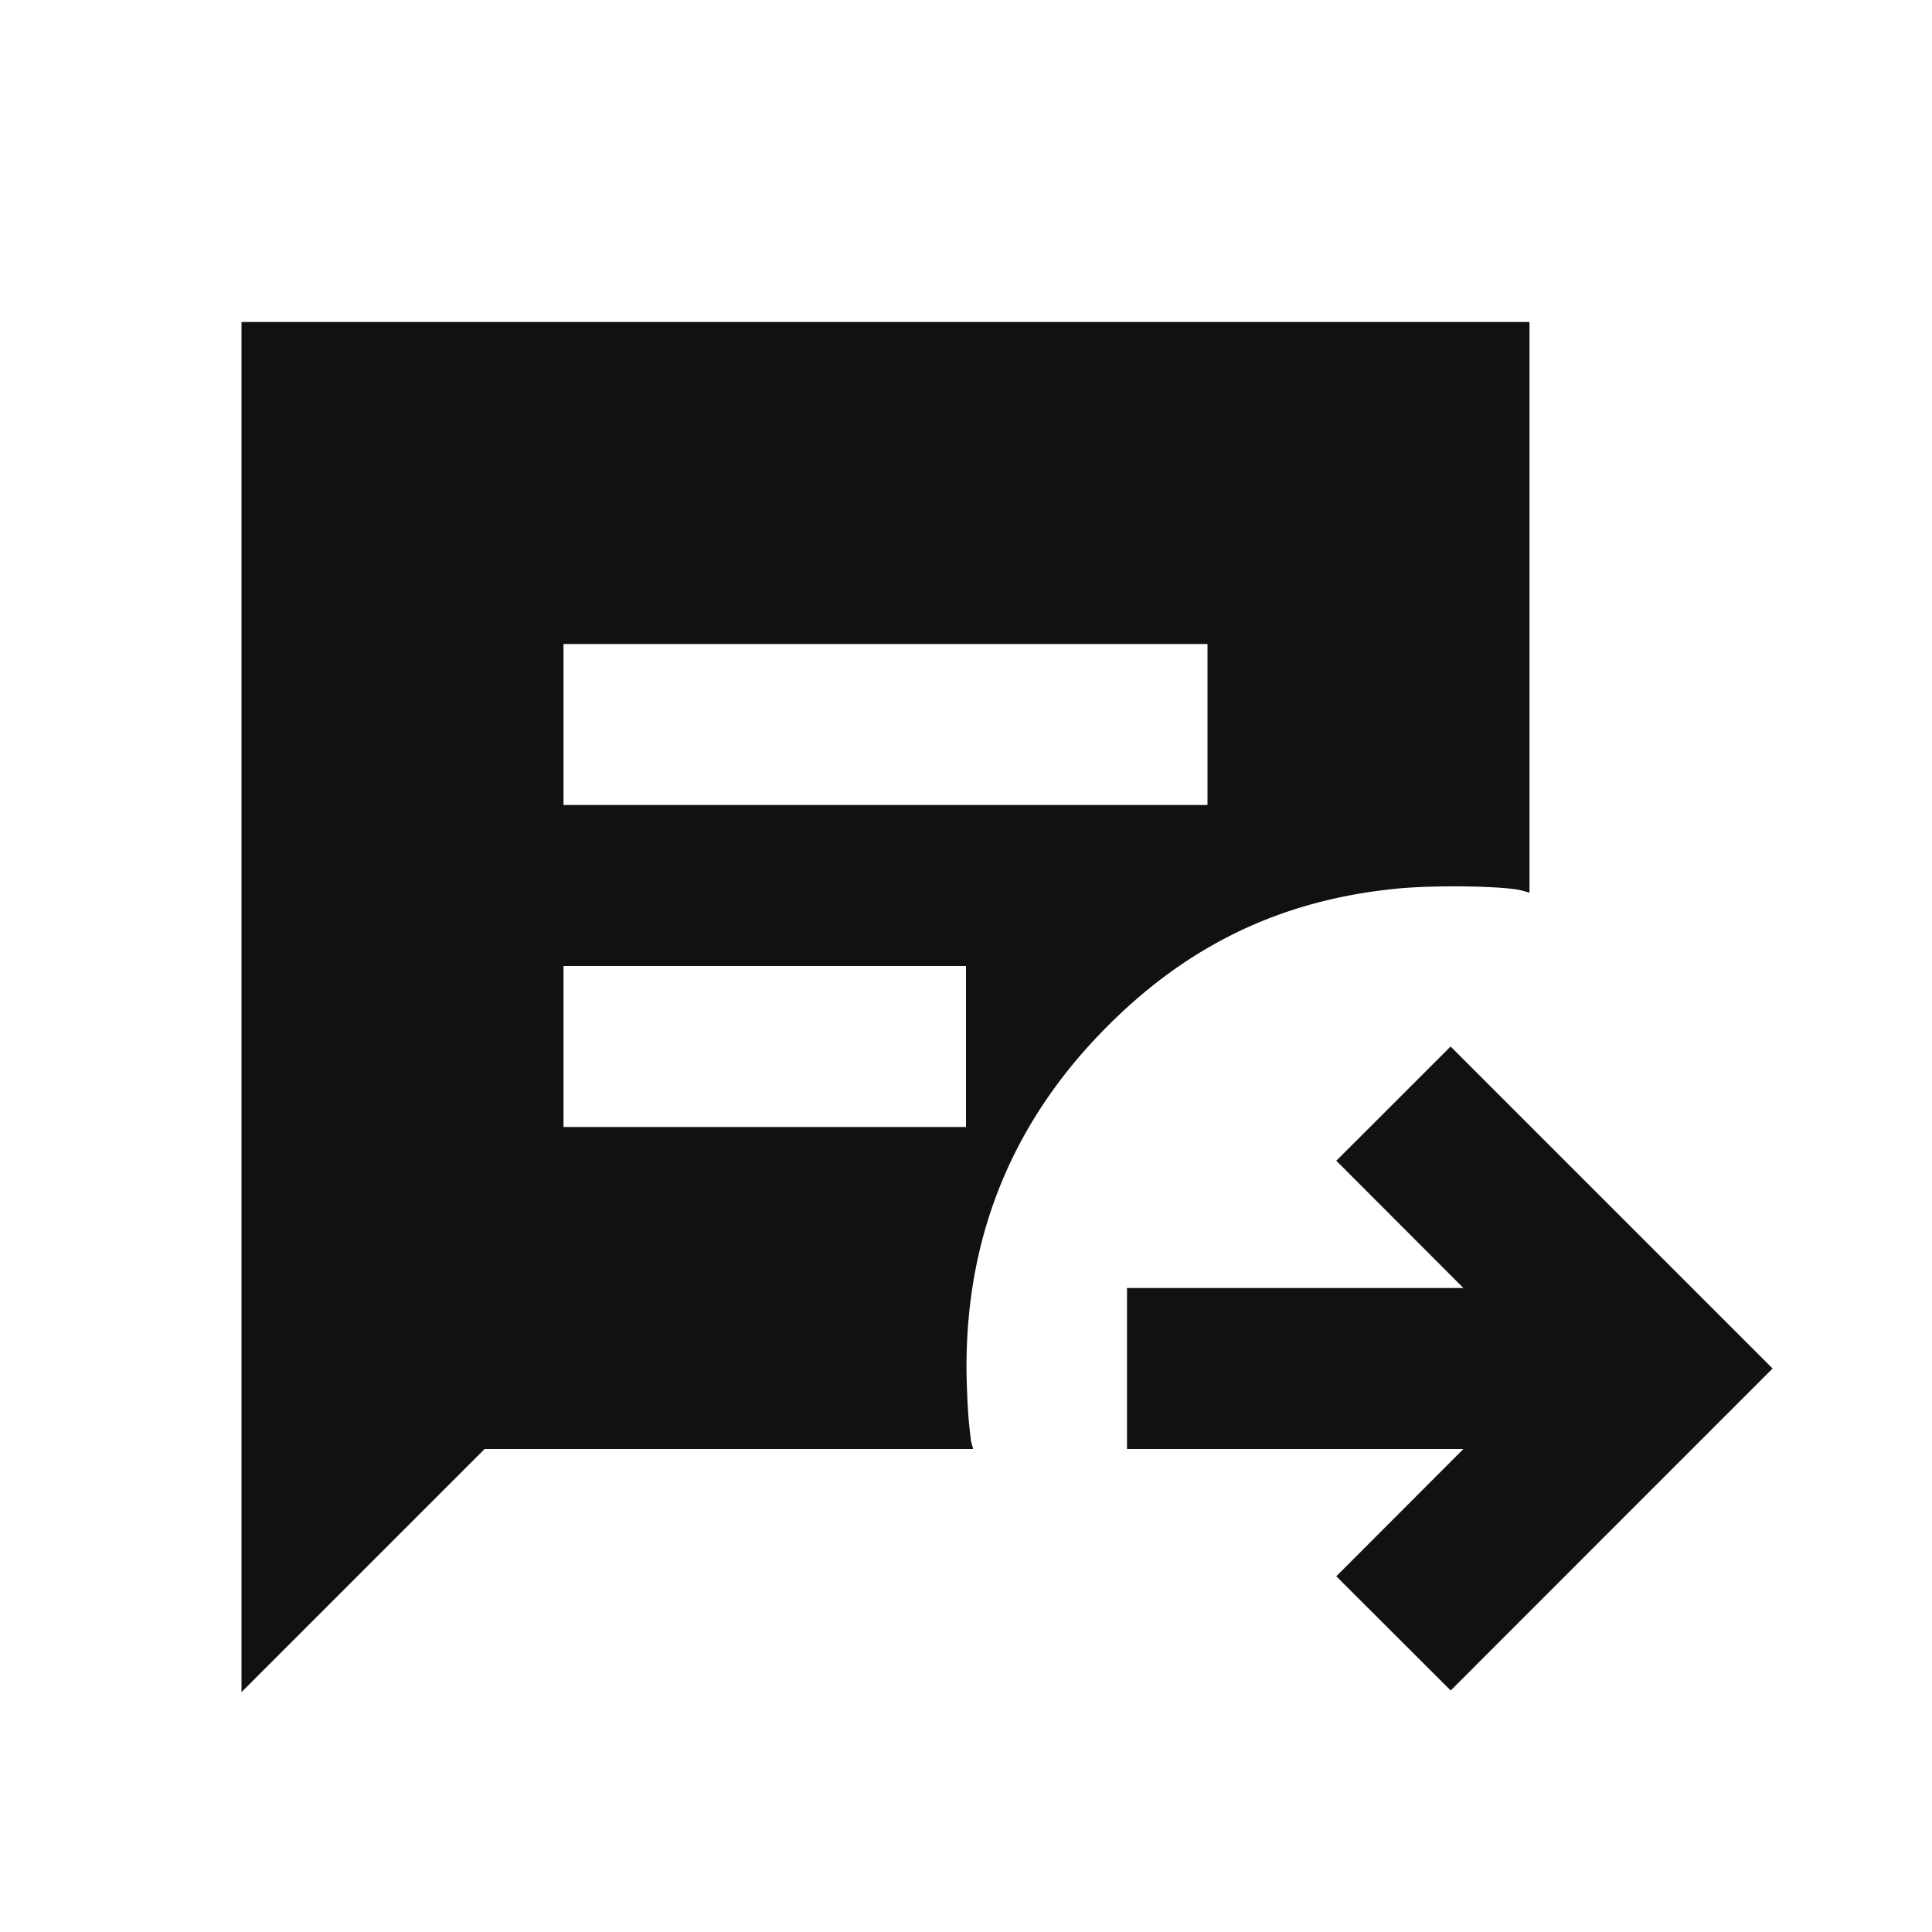<svg width="24" height="24" fill="none" xmlns="http://www.w3.org/2000/svg"><path d="M3 12.51v8.51l1.51-1.51L6.02 18h6.069l-.025-.09a5.772 5.772 0 0 1-.049-.59c-.085-1.74.461-3.233 1.631-4.458 1.044-1.094 2.239-1.681 3.716-1.824.474-.046 1.347-.032 1.548.026l.09.025V4H3v8.51M15 9v1H7V8h8v1m-3 4v1H7v-2h5v1m5.31.71-.71.709.79.791.789.79H14v2h4.179l-.789.79-.79.791.71.709.711.71 1.999-2 2-2-2-2-2-2-.71.71" fill="#111013" fill-rule="evenodd"/></svg>
